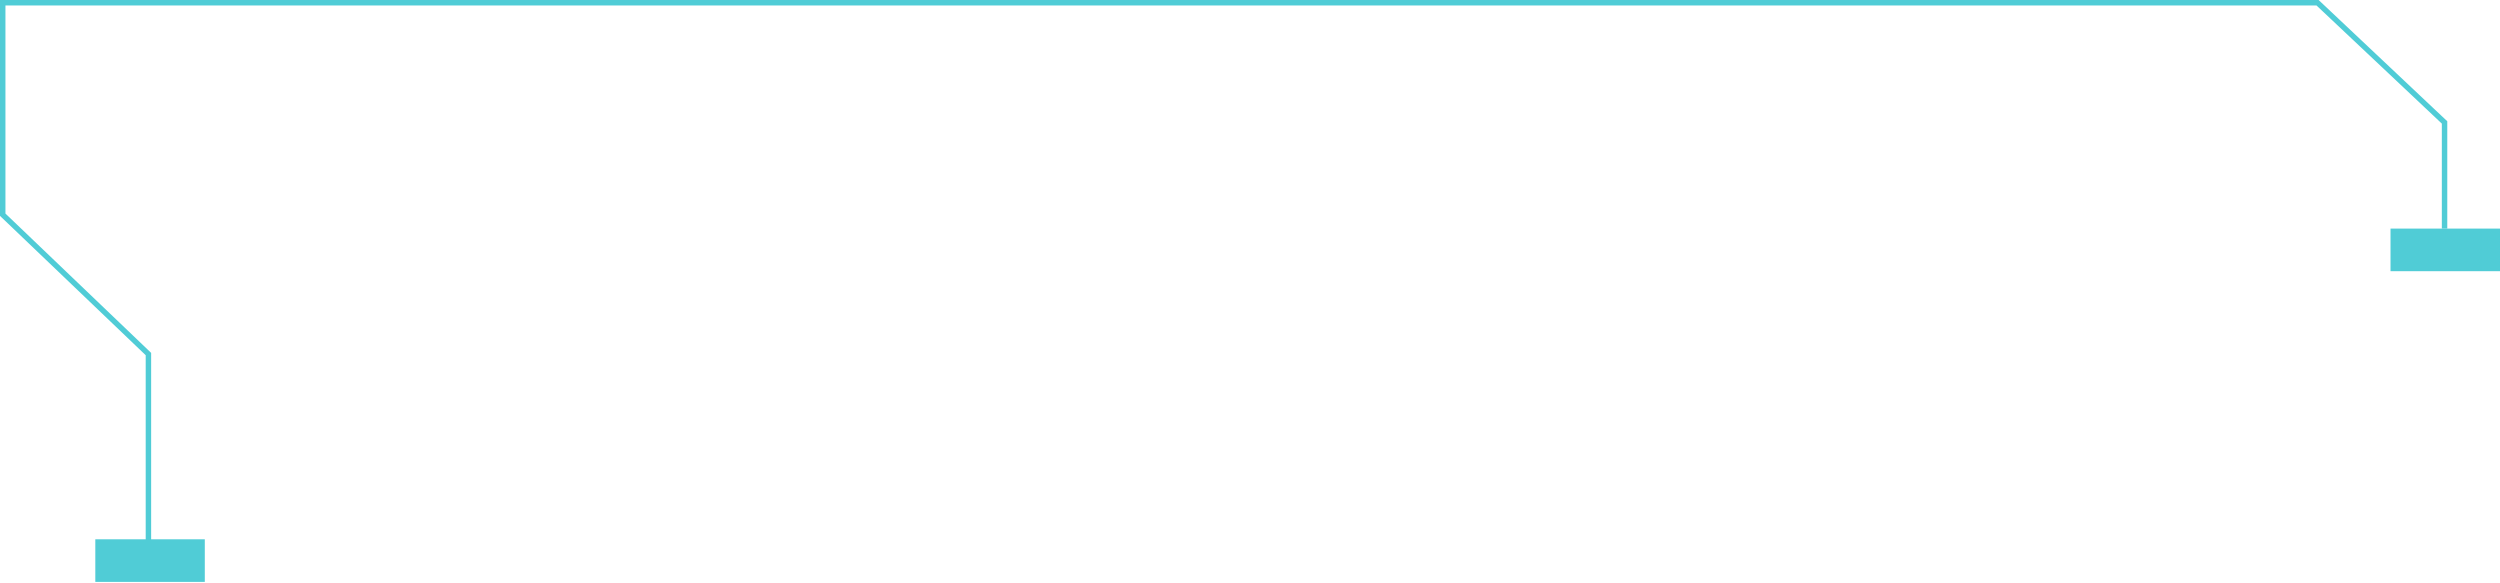 <svg width="918" height="214" viewBox="0 0 918 214" fill="none" xmlns="http://www.w3.org/2000/svg">
<path d="M54.5 198.499V130.008L1 78.849V1H783.466H851L897.641 44.957V83.938" stroke="#50CCD6" stroke-width="2" stroke-miterlimit="10"/>
<path d="M75.202 198.03H35V213.674H75.202V198.03Z" fill="#50CCD6"/>
<path d="M918 83.938H877.798V99.582H918V83.938Z" fill="#50CCD6"/>
</svg>
